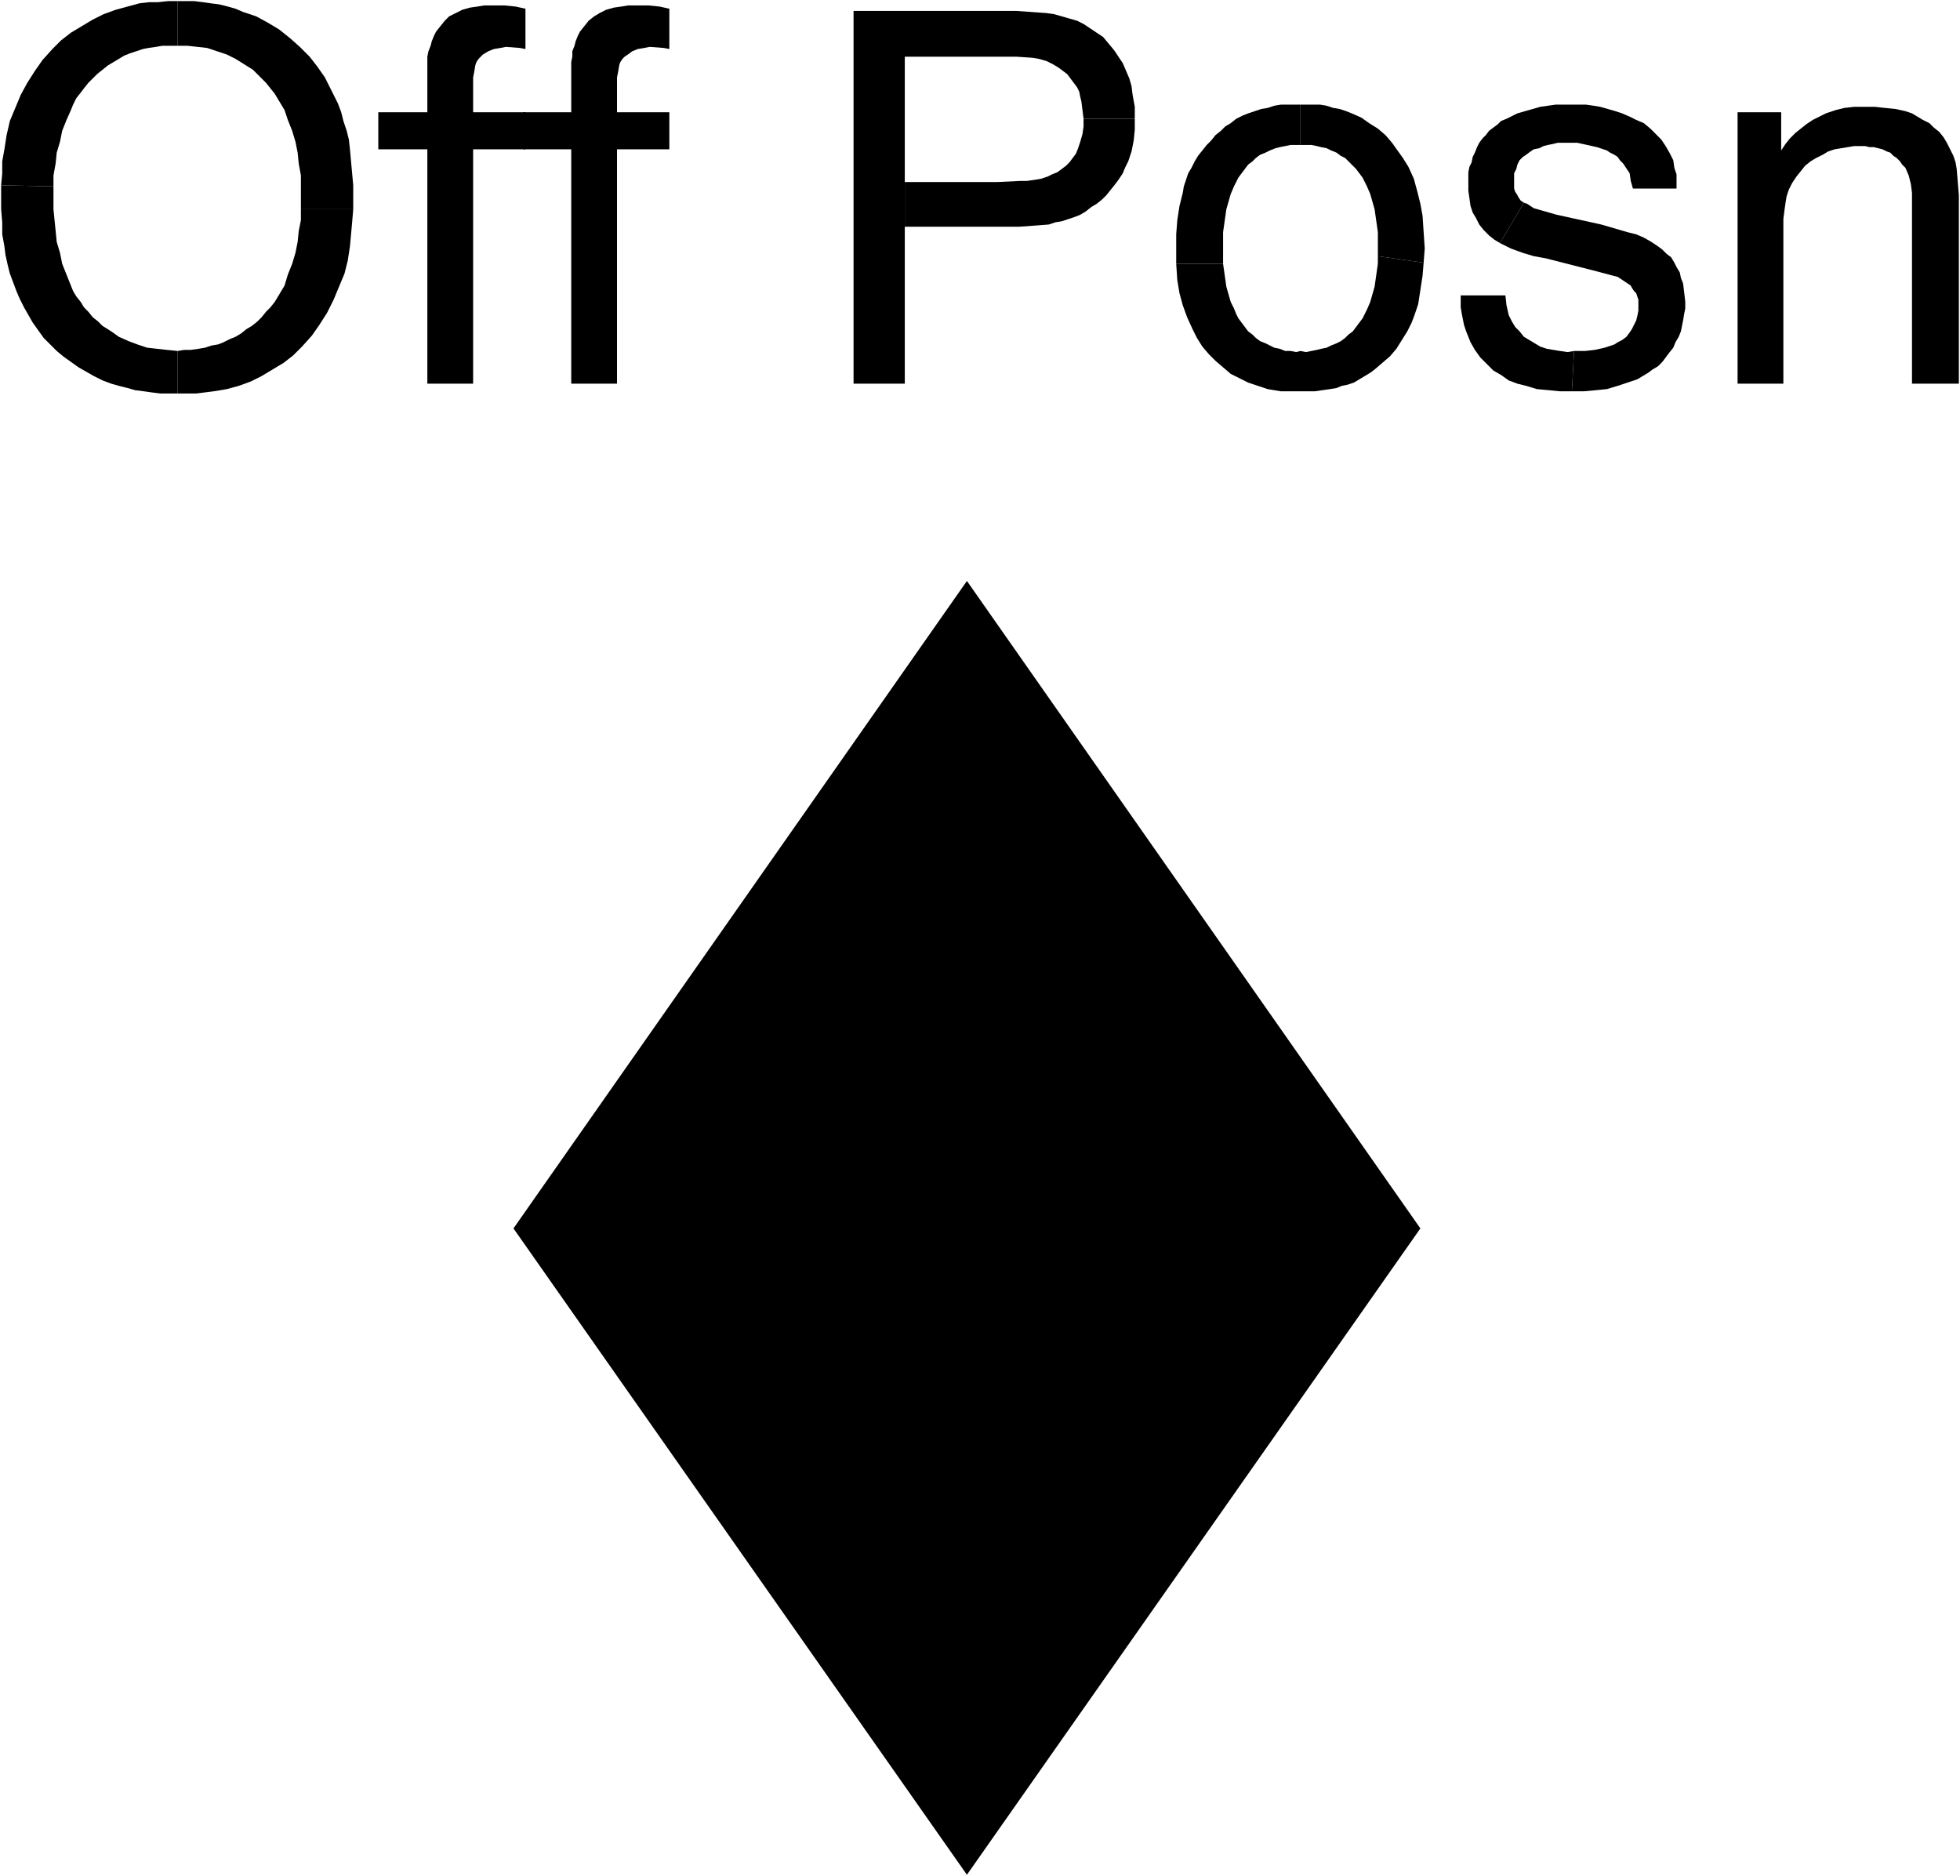 <?xml version="1.0" encoding="UTF-8"?>
<?xml-stylesheet type='text/css' href='S401Style.css'?>
<svg version="1.2" baseProfile="tiny" style="shape-rendering:geometricPrecision; fill-rule:evenodd;" width="17.96mm" height="17.19mm" viewBox="-8.82 -12.51 17.98 17.21" xmlns="http://www.w3.org/2000/svg">
  <title>SIGFLT01F</title>
  <desc>signal float - off position - text area -d</desc>

  <g>
    <path class="fYLLOW sBLACK" style="stroke-width:0.12" d="M -3.15,-1.42 L 3.15,-1.42 L 1.99,0.00 L -1.99,0.00 L -3.15,-1.42 Z" />
    <path class="f0 sFFD700" style="stroke-width:0.08" d="M -2.19,1.27 L -2.95,0.18 " />
    <path class="f0 sBLACK" style="stroke-width:0.24" d="M -4.11,-1.24 L 0.05,-7.18 L 4.21,-1.24 L 0.05,4.69 L -4.11,-1.24 Z" />
    <path class="f0 sBLACK" style="stroke-width:0.24" d="M -3.86,-1.24 L 0.05,-6.83 L 3.97,-1.24 L 0.05,4.34 L -3.86,-1.24 Z" />
    <path class="fBLACK sBLACK" style="stroke-width:0.04" d="M -7.19,-9.29 L -7.29,-9.30 L -7.38,-9.31 L -7.47,-9.32 L -7.56,-9.35 L -7.64,-9.38 L -7.73,-9.42 L -7.80,-9.47 L -7.88,-9.52 L -7.92,-9.56 L -7.97,-9.60 L -8.01,-9.65 L -8.05,-9.69 L -8.08,-9.74 L -8.12,-9.79 L -8.15,-9.84 L -8.17,-9.89 L -8.21,-9.99 L -8.25,-10.09 L -8.27,-10.19 L -8.30,-10.29 L -8.31,-10.39 L -8.32,-10.49 L -8.33,-10.59 L -8.33,-10.70 L -8.33,-10.80 L -8.81,-10.81 L -8.81,-10.70 L -8.81,-10.59 L -8.80,-10.47 L -8.80,-10.36 L -8.78,-10.25 L -8.77,-10.17 L -8.75,-10.08 L -8.73,-10.00 L -8.70,-9.92 L -8.67,-9.84 L -8.64,-9.77 L -8.60,-9.69 L -8.56,-9.62 L -8.52,-9.55 L -8.47,-9.48 L -8.42,-9.41 L -8.36,-9.35 L -8.30,-9.29 L -8.24,-9.24 L -8.17,-9.19 L -8.10,-9.14 L -8.03,-9.10 L -7.96,-9.06 L -7.88,-9.02 L -7.80,-8.99 L -7.73,-8.97 L -7.65,-8.95 L -7.58,-8.93 L -7.50,-8.92 L -7.43,-8.91 L -7.35,-8.90 L -7.27,-8.90 L -7.19,-8.90 L -7.19,-9.29 Z" />
    <path class="fBLACK sBLACK" style="stroke-width:0.04" d="M -7.19,-8.90 L -7.11,-8.90 L -7.02,-8.90 L -6.94,-8.91 L -6.86,-8.92 L -6.74,-8.94 L -6.63,-8.97 L -6.52,-9.01 L -6.42,-9.06 L -6.32,-9.12 L -6.22,-9.18 L -6.13,-9.25 L -6.05,-9.33 L -5.96,-9.43 L -5.89,-9.53 L -5.82,-9.64 L -5.76,-9.76 L -5.71,-9.88 L -5.66,-10.00 L -5.63,-10.12 L -5.61,-10.25 L -5.60,-10.36 L -5.59,-10.47 L -5.58,-10.59 L -6.06,-10.59 L -6.06,-10.49 L -6.08,-10.39 L -6.09,-10.29 L -6.11,-10.19 L -6.14,-10.09 L -6.18,-9.99 L -6.21,-9.89 L -6.24,-9.84 L -6.27,-9.79 L -6.30,-9.74 L -6.34,-9.69 L -6.38,-9.65 L -6.42,-9.60 L -6.46,-9.56 L -6.51,-9.52 L -6.56,-9.49 L -6.61,-9.45 L -6.66,-9.42 L -6.71,-9.40 L -6.77,-9.37 L -6.82,-9.35 L -6.88,-9.34 L -6.94,-9.32 L -7.00,-9.31 L -7.07,-9.30 L -7.13,-9.30 L -7.19,-9.29 L -7.19,-8.90 Z" />
    <path class="fBLACK sBLACK" style="stroke-width:0.04" d="M -7.19,-12.09 L -7.10,-12.09 L -7.01,-12.08 L -6.92,-12.07 L -6.83,-12.04 L -6.74,-12.01 L -6.66,-11.97 L -6.58,-11.92 L -6.50,-11.87 L -6.46,-11.83 L -6.42,-11.79 L -6.38,-11.75 L -6.34,-11.70 L -6.30,-11.65 L -6.27,-11.60 L -6.24,-11.55 L -6.21,-11.50 L -6.18,-11.41 L -6.14,-11.31 L -6.11,-11.21 L -6.09,-11.11 L -6.08,-11.01 L -6.06,-10.90 L -6.06,-10.80 L -6.06,-10.70 L -6.06,-10.59 L -5.58,-10.59 L -5.58,-10.70 L -5.58,-10.81 L -5.59,-10.92 L -5.60,-11.03 L -5.61,-11.14 L -5.62,-11.23 L -5.64,-11.31 L -5.67,-11.40 L -5.69,-11.48 L -5.72,-11.56 L -5.76,-11.64 L -5.80,-11.72 L -5.84,-11.80 L -5.91,-11.90 L -5.98,-11.99 L -6.07,-12.08 L -6.16,-12.16 L -6.26,-12.24 L -6.36,-12.30 L -6.47,-12.36 L -6.59,-12.40 L -6.66,-12.43 L -6.73,-12.45 L -6.81,-12.47 L -6.89,-12.48 L -6.96,-12.49 L -7.04,-12.50 L -7.12,-12.50 L -7.19,-12.50 L -7.19,-12.09 Z" />
    <path class="fBLACK sBLACK" style="stroke-width:0.04" d="M -7.19,-12.50 L -7.28,-12.50 L -7.37,-12.49 L -7.45,-12.49 L -7.54,-12.48 L -7.65,-12.45 L -7.76,-12.42 L -7.87,-12.38 L -7.97,-12.33 L -8.07,-12.27 L -8.17,-12.21 L -8.26,-12.14 L -8.34,-12.06 L -8.43,-11.96 L -8.50,-11.86 L -8.57,-11.75 L -8.63,-11.64 L -8.68,-11.52 L -8.73,-11.40 L -8.76,-11.27 L -8.78,-11.14 L -8.80,-11.03 L -8.80,-10.92 L -8.81,-10.81 L -8.33,-10.80 L -8.33,-10.90 L -8.31,-11.01 L -8.30,-11.11 L -8.27,-11.21 L -8.25,-11.31 L -8.21,-11.41 L -8.17,-11.50 L -8.15,-11.55 L -8.12,-11.61 L -8.08,-11.66 L -8.05,-11.70 L -8.01,-11.75 L -7.97,-11.79 L -7.93,-11.83 L -7.88,-11.87 L -7.83,-11.91 L -7.78,-11.94 L -7.73,-11.97 L -7.68,-12.00 L -7.63,-12.02 L -7.57,-12.04 L -7.51,-12.06 L -7.46,-12.07 L -7.39,-12.08 L -7.33,-12.09 L -7.26,-12.09 L -7.19,-12.09 L -7.19,-12.50 Z" />
    <path class="fBLACK sBLACK" style="stroke-width:0.04" d="M -4.00,-12.43 L -4.09,-12.45 L -4.19,-12.46 L -4.28,-12.46 L -4.38,-12.46 L -4.44,-12.45 L -4.51,-12.44 L -4.58,-12.42 L -4.64,-12.39 L -4.70,-12.36 L -4.74,-12.32 L -4.78,-12.27 L -4.82,-12.22 L -4.84,-12.18 L -4.86,-12.13 L -4.87,-12.09 L -4.89,-12.04 L -4.90,-11.99 L -4.90,-11.94 L -4.90,-11.89 L -4.90,-11.84 L -4.90,-11.48 L -5.35,-11.48 L -5.35,-11.14 L -4.90,-11.14 L -4.90,-8.99 L -4.48,-8.99 L -4.48,-11.14 L -4.00,-11.14 L -4.00,-11.48 L -4.48,-11.48 L -4.48,-11.69 L -4.48,-11.74 L -4.48,-11.80 L -4.47,-11.85 L -4.46,-11.91 L -4.45,-11.94 L -4.43,-11.97 L -4.41,-11.99 L -4.39,-12.01 L -4.34,-12.04 L -4.29,-12.06 L -4.23,-12.07 L -4.18,-12.08 L -4.05,-12.07 L -4.00,-12.06 L -4.00,-12.43 Z" />
    <path class="fBLACK sBLACK" style="stroke-width:0.04" d="M -2.68,-12.43 L -2.77,-12.45 L -2.87,-12.46 L -2.96,-12.46 L -3.06,-12.46 L -3.12,-12.45 L -3.19,-12.44 L -3.26,-12.42 L -3.32,-12.39 L -3.37,-12.36 L -3.42,-12.32 L -3.46,-12.27 L -3.50,-12.22 L -3.52,-12.18 L -3.54,-12.13 L -3.55,-12.09 L -3.57,-12.04 L -3.57,-11.99 L -3.58,-11.94 L -3.58,-11.89 L -3.58,-11.84 L -3.58,-11.48 L -4.02,-11.48 L -4.02,-11.14 L -3.58,-11.14 L -3.58,-8.99 L -3.16,-8.99 L -3.16,-11.14 L -2.68,-11.14 L -2.68,-11.48 L -3.16,-11.48 L -3.16,-11.69 L -3.16,-11.74 L -3.16,-11.80 L -3.15,-11.85 L -3.14,-11.91 L -3.13,-11.94 L -3.11,-11.97 L -3.09,-11.99 L -3.06,-12.01 L -3.02,-12.04 L -2.97,-12.06 L -2.91,-12.07 L -2.86,-12.08 L -2.73,-12.07 L -2.68,-12.06 L -2.68,-12.43 Z" />
    <path class="fBLACK sBLACK" style="stroke-width:0.04" d="M 1.12,-11.42 L 1.12,-11.35 L 1.11,-11.28 L 1.09,-11.21 L 1.07,-11.15 L 1.05,-11.10 L 1.02,-11.06 L 0.99,-11.02 L 0.96,-10.99 L 0.92,-10.96 L 0.88,-10.93 L 0.83,-10.91 L 0.79,-10.89 L 0.73,-10.87 L 0.67,-10.86 L 0.60,-10.85 L 0.54,-10.85 L 0.33,-10.84 L -0.52,-10.84 L -0.52,-10.43 L 0.25,-10.43 L 0.39,-10.43 L 0.53,-10.43 L 0.67,-10.44 L 0.80,-10.45 L 0.86,-10.47 L 0.92,-10.48 L 0.98,-10.50 L 1.04,-10.52 L 1.09,-10.54 L 1.14,-10.57 L 1.19,-10.61 L 1.24,-10.64 L 1.29,-10.68 L 1.33,-10.72 L 1.37,-10.77 L 1.41,-10.82 L 1.44,-10.86 L 1.48,-10.92 L 1.50,-10.97 L 1.53,-11.03 L 1.56,-11.12 L 1.58,-11.22 L 1.59,-11.32 L 1.59,-11.42 L 1.12,-11.42 Z" />
    <path class="fBLACK sBLACK" style="stroke-width:0.04" d="M 1.59,-11.42 L 1.59,-11.53 L 1.57,-11.64 L 1.56,-11.72 L 1.54,-11.79 L 1.51,-11.86 L 1.48,-11.93 L 1.44,-11.99 L 1.40,-12.05 L 1.35,-12.11 L 1.30,-12.17 L 1.24,-12.21 L 1.18,-12.25 L 1.12,-12.29 L 1.06,-12.32 L 0.99,-12.34 L 0.92,-12.36 L 0.85,-12.38 L 0.78,-12.39 L 0.64,-12.40 L 0.50,-12.41 L 0.36,-12.41 L 0.21,-12.41 L -0.99,-12.41 L -0.99,-8.99 L -0.52,-8.99 L -0.52,-10.43 L -0.52,-10.84 L -0.52,-11.99 L 0.36,-11.99 L 0.50,-11.99 L 0.65,-11.98 L 0.71,-11.97 L 0.78,-11.95 L 0.84,-11.92 L 0.89,-11.89 L 0.93,-11.86 L 0.97,-11.83 L 1.00,-11.79 L 1.03,-11.75 L 1.06,-11.71 L 1.08,-11.67 L 1.09,-11.62 L 1.10,-11.58 L 1.11,-11.50 L 1.12,-11.42 L 1.59,-11.42 Z" />
    <path class="fBLACK sBLACK" style="stroke-width:0.04" d="M 3.82,-10.16 L 3.82,-10.09 L 3.81,-10.02 L 3.80,-9.95 L 3.79,-9.88 L 3.77,-9.81 L 3.75,-9.74 L 3.72,-9.67 L 3.70,-9.63 L 3.68,-9.59 L 3.65,-9.55 L 3.62,-9.51 L 3.59,-9.47 L 3.55,-9.44 L 3.52,-9.41 L 3.48,-9.38 L 3.44,-9.36 L 3.39,-9.34 L 3.35,-9.32 L 3.30,-9.31 L 3.26,-9.30 L 3.21,-9.29 L 3.16,-9.28 L 3.11,-9.29 L 3.07,-9.28 L 3.02,-9.29 L 2.97,-9.29 L 2.92,-9.31 L 2.87,-9.32 L 2.83,-9.34 L 2.79,-9.36 L 2.74,-9.38 L 2.70,-9.41 L 2.67,-9.44 L 2.63,-9.47 L 2.60,-9.51 L 2.57,-9.55 L 2.54,-9.59 L 2.52,-9.63 L 2.50,-9.68 L 2.47,-9.74 L 2.45,-9.81 L 2.43,-9.88 L 2.42,-9.95 L 2.41,-10.02 L 2.40,-10.09 L 1.97,-10.09 L 1.98,-9.94 L 2.00,-9.82 L 2.03,-9.71 L 2.07,-9.60 L 2.12,-9.49 L 2.16,-9.41 L 2.21,-9.33 L 2.27,-9.26 L 2.33,-9.20 L 2.40,-9.14 L 2.47,-9.08 L 2.55,-9.04 L 2.63,-9.00 L 2.69,-8.98 L 2.75,-8.96 L 2.81,-8.94 L 2.87,-8.93 L 2.93,-8.92 L 2.99,-8.92 L 3.05,-8.92 L 3.11,-8.92 L 3.18,-8.92 L 3.24,-8.92 L 3.31,-8.93 L 3.38,-8.94 L 3.44,-8.95 L 3.49,-8.97 L 3.54,-8.98 L 3.60,-9.00 L 3.65,-9.03 L 3.70,-9.06 L 3.75,-9.09 L 3.79,-9.12 L 3.86,-9.18 L 3.93,-9.24 L 3.99,-9.31 L 4.04,-9.39 L 4.09,-9.47 L 4.13,-9.55 L 4.16,-9.63 L 4.19,-9.72 L 4.21,-9.85 L 4.23,-9.98 L 4.24,-10.10 L 3.82,-10.16 Z" />
    <path class="fBLACK sBLACK" style="stroke-width:0.04" d="M 3.11,-11.55 L 3.05,-11.55 L 2.99,-11.55 L 2.93,-11.55 L 2.87,-11.54 L 2.81,-11.52 L 2.75,-11.51 L 2.69,-11.49 L 2.63,-11.47 L 2.58,-11.45 L 2.52,-11.42 L 2.47,-11.38 L 2.42,-11.35 L 2.38,-11.31 L 2.33,-11.27 L 2.29,-11.22 L 2.25,-11.18 L 2.21,-11.13 L 2.17,-11.08 L 2.14,-11.03 L 2.11,-10.97 L 2.08,-10.92 L 2.06,-10.86 L 2.04,-10.80 L 2.03,-10.74 L 2.00,-10.62 L 1.98,-10.49 L 1.97,-10.36 L 1.97,-10.24 L 1.97,-10.09 L 2.40,-10.09 L 2.40,-10.16 L 2.40,-10.24 L 2.40,-10.31 L 2.40,-10.38 L 2.41,-10.45 L 2.42,-10.52 L 2.43,-10.59 L 2.45,-10.66 L 2.47,-10.73 L 2.50,-10.80 L 2.52,-10.84 L 2.54,-10.88 L 2.57,-10.92 L 2.60,-10.96 L 2.63,-11.00 L 2.67,-11.03 L 2.70,-11.06 L 2.74,-11.09 L 2.79,-11.11 L 2.83,-11.13 L 2.88,-11.15 L 2.92,-11.16 L 2.97,-11.17 L 3.02,-11.18 L 3.07,-11.18 L 3.11,-11.18 L 3.11,-11.55 Z" />
    <path class="fBLACK sBLACK" style="stroke-width:0.04" d="M 3.11,-11.18 L 3.16,-11.18 L 3.21,-11.18 L 3.26,-11.17 L 3.30,-11.16 L 3.35,-11.15 L 3.39,-11.13 L 3.44,-11.11 L 3.48,-11.08 L 3.52,-11.06 L 3.55,-11.03 L 3.59,-10.99 L 3.62,-10.96 L 3.65,-10.92 L 3.68,-10.88 L 3.70,-10.84 L 3.72,-10.80 L 3.75,-10.73 L 3.77,-10.66 L 3.79,-10.59 L 3.80,-10.52 L 3.81,-10.45 L 3.82,-10.38 L 3.82,-10.31 L 3.82,-10.24 L 3.82,-10.16 L 4.24,-10.10 L 4.25,-10.23 L 4.24,-10.38 L 4.23,-10.53 L 4.21,-10.64 L 4.18,-10.76 L 4.15,-10.87 L 4.10,-10.98 L 4.05,-11.06 L 4.00,-11.13 L 3.95,-11.20 L 3.89,-11.27 L 3.82,-11.33 L 3.74,-11.38 L 3.67,-11.43 L 3.58,-11.47 L 3.53,-11.49 L 3.47,-11.51 L 3.41,-11.52 L 3.35,-11.54 L 3.29,-11.55 L 3.23,-11.55 L 3.17,-11.55 L 3.11,-11.55 L 3.11,-11.18 Z" />
    <path class="fBLACK sBLACK" style="stroke-width:0.04" d="M 5.16,-10.65 L 5.13,-10.67 L 5.11,-10.70 L 5.10,-10.72 L 5.08,-10.75 L 5.07,-10.78 L 5.07,-10.81 L 5.07,-10.85 L 5.07,-10.89 L 5.07,-10.92 L 5.09,-10.96 L 5.10,-11.00 L 5.12,-11.04 L 5.15,-11.07 L 5.18,-11.09 L 5.22,-11.12 L 5.25,-11.14 L 5.30,-11.15 L 5.34,-11.17 L 5.38,-11.18 L 5.43,-11.19 L 5.47,-11.20 L 5.52,-11.20 L 5.56,-11.20 L 5.65,-11.20 L 5.74,-11.18 L 5.83,-11.16 L 5.92,-11.13 L 5.95,-11.11 L 5.99,-11.09 L 6.02,-11.07 L 6.04,-11.04 L 6.07,-11.01 L 6.09,-10.98 L 6.11,-10.95 L 6.13,-10.92 L 6.14,-10.85 L 6.16,-10.78 L 6.56,-10.78 L 6.56,-10.85 L 6.56,-10.91 L 6.54,-10.97 L 6.53,-11.04 L 6.50,-11.10 L 6.46,-11.17 L 6.42,-11.23 L 6.37,-11.28 L 6.32,-11.33 L 6.26,-11.38 L 6.19,-11.41 L 6.13,-11.44 L 6.06,-11.47 L 6.00,-11.49 L 5.93,-11.51 L 5.86,-11.53 L 5.80,-11.54 L 5.73,-11.55 L 5.66,-11.55 L 5.59,-11.55 L 5.52,-11.55 L 5.45,-11.55 L 5.38,-11.54 L 5.31,-11.53 L 5.24,-11.51 L 5.17,-11.49 L 5.10,-11.47 L 5.04,-11.44 L 5.00,-11.42 L 4.95,-11.40 L 4.92,-11.37 L 4.88,-11.34 L 4.84,-11.31 L 4.81,-11.27 L 4.78,-11.24 L 4.75,-11.20 L 4.73,-11.16 L 4.71,-11.11 L 4.69,-11.07 L 4.68,-11.02 L 4.66,-10.98 L 4.65,-10.93 L 4.65,-10.88 L 4.65,-10.84 L 4.65,-10.76 L 4.66,-10.69 L 4.67,-10.62 L 4.69,-10.56 L 4.72,-10.51 L 4.75,-10.45 L 4.79,-10.40 L 4.84,-10.35 L 4.89,-10.31 L 4.94,-10.28 L 5.16,-10.65 Z" />
    <path class="fBLACK sBLACK" style="stroke-width:0.04" d="M 5.60,-8.92 L 5.71,-8.92 L 5.82,-8.93 L 5.92,-8.94 L 6.02,-8.97 L 6.11,-9.00 L 6.20,-9.03 L 6.25,-9.06 L 6.30,-9.09 L 6.34,-9.12 L 6.39,-9.15 L 6.43,-9.19 L 6.46,-9.23 L 6.49,-9.27 L 6.53,-9.32 L 6.55,-9.37 L 6.58,-9.42 L 6.60,-9.47 L 6.61,-9.52 L 6.62,-9.57 L 6.63,-9.63 L 6.64,-9.68 L 6.64,-9.74 L 6.63,-9.83 L 6.62,-9.91 L 6.60,-9.96 L 6.59,-10.01 L 6.56,-10.06 L 6.54,-10.10 L 6.51,-10.15 L 6.47,-10.18 L 6.43,-10.22 L 6.39,-10.25 L 6.33,-10.29 L 6.26,-10.33 L 6.19,-10.36 L 6.11,-10.38 L 5.87,-10.45 L 5.46,-10.54 L 5.39,-10.56 L 5.32,-10.58 L 5.25,-10.60 L 5.19,-10.64 L 5.16,-10.65 L 4.94,-10.28 L 5.04,-10.23 L 5.15,-10.19 L 5.25,-10.16 L 5.36,-10.14 L 5.83,-10.02 L 5.98,-9.98 L 6.02,-9.97 L 6.05,-9.95 L 6.08,-9.93 L 6.11,-9.91 L 6.14,-9.89 L 6.15,-9.87 L 6.17,-9.84 L 6.19,-9.82 L 6.20,-9.79 L 6.21,-9.76 L 6.21,-9.73 L 6.21,-9.70 L 6.21,-9.66 L 6.20,-9.61 L 6.19,-9.57 L 6.17,-9.53 L 6.15,-9.49 L 6.13,-9.46 L 6.10,-9.42 L 6.06,-9.39 L 6.02,-9.37 L 5.99,-9.35 L 5.90,-9.32 L 5.81,-9.30 L 5.72,-9.29 L 5.62,-9.29 L 5.60,-8.92 Z" />
    <path class="fBLACK sBLACK" style="stroke-width:0.04" d="M 5.62,-9.29 L 5.56,-9.28 L 5.49,-9.29 L 5.43,-9.30 L 5.37,-9.31 L 5.31,-9.33 L 5.26,-9.36 L 5.21,-9.39 L 5.16,-9.42 L 5.12,-9.47 L 5.08,-9.51 L 5.05,-9.56 L 5.02,-9.62 L 5.00,-9.71 L 4.99,-9.80 L 4.58,-9.80 L 4.58,-9.74 L 4.58,-9.69 L 4.59,-9.63 L 4.60,-9.58 L 4.61,-9.53 L 4.63,-9.47 L 4.65,-9.42 L 4.67,-9.37 L 4.71,-9.30 L 4.76,-9.23 L 4.82,-9.17 L 4.88,-9.11 L 4.95,-9.07 L 5.02,-9.02 L 5.10,-8.99 L 5.18,-8.97 L 5.28,-8.94 L 5.39,-8.93 L 5.49,-8.92 L 5.60,-8.92 L 5.62,-9.29 Z" />
    <path class="fBLACK sBLACK" style="stroke-width:0.04" d="M 9.15,-10.48 L 9.15,-10.60 L 9.15,-10.72 L 9.14,-10.84 L 9.13,-10.96 L 9.12,-11.02 L 9.10,-11.08 L 9.07,-11.14 L 9.04,-11.20 L 9.01,-11.25 L 8.97,-11.30 L 8.92,-11.34 L 8.88,-11.38 L 8.82,-11.41 L 8.77,-11.44 L 8.72,-11.47 L 8.66,-11.49 L 8.57,-11.51 L 8.47,-11.52 L 8.38,-11.53 L 8.29,-11.53 L 8.19,-11.53 L 8.10,-11.52 L 8.02,-11.50 L 7.93,-11.47 L 7.87,-11.44 L 7.81,-11.41 L 7.75,-11.37 L 7.70,-11.33 L 7.65,-11.29 L 7.60,-11.24 L 7.56,-11.19 L 7.52,-11.13 L 7.52,-11.48 L 7.12,-11.48 L 7.12,-8.99 L 7.54,-8.99 L 7.54,-10.41 L 7.54,-10.50 L 7.55,-10.58 L 7.56,-10.65 L 7.57,-10.71 L 7.59,-10.77 L 7.62,-10.83 L 7.66,-10.89 L 7.70,-10.94 L 7.74,-10.99 L 7.79,-11.03 L 7.84,-11.06 L 7.90,-11.09 L 7.95,-11.12 L 8.01,-11.14 L 8.07,-11.15 L 8.13,-11.16 L 8.19,-11.17 L 8.25,-11.17 L 8.29,-11.17 L 8.33,-11.16 L 8.37,-11.16 L 8.41,-11.15 L 8.45,-11.14 L 8.49,-11.12 L 8.52,-11.11 L 8.55,-11.08 L 8.58,-11.06 L 8.61,-11.03 L 8.63,-11.00 L 8.66,-10.97 L 8.69,-10.90 L 8.71,-10.82 L 8.72,-10.74 L 8.72,-10.66 L 8.72,-8.99 L 9.15,-8.99 L 9.15,-10.48 Z" />
    <path class="f0 sBLACK" style="stroke-width:0.12" d="M 0.00,-3.19 L 0.00,-1.42 " />
    <path class="f0 sBLACK" style="stroke-width:0.12" d="M -2.61,0.00 L -0.31,0.00 " />
    <path class="f0 sBLACK" style="stroke-width:0.12" d="M 0.31,0.00 L 2.61,0.00 " />
    <circle cx="0.00" cy="0.00" r="0.31" class="fWHITE sBLACK" style="stroke-width:0.12" />
    <circle class="pivotPoint layout" fill="none" cx="0" cy="0" r="0.2" />
  </g>
</svg>